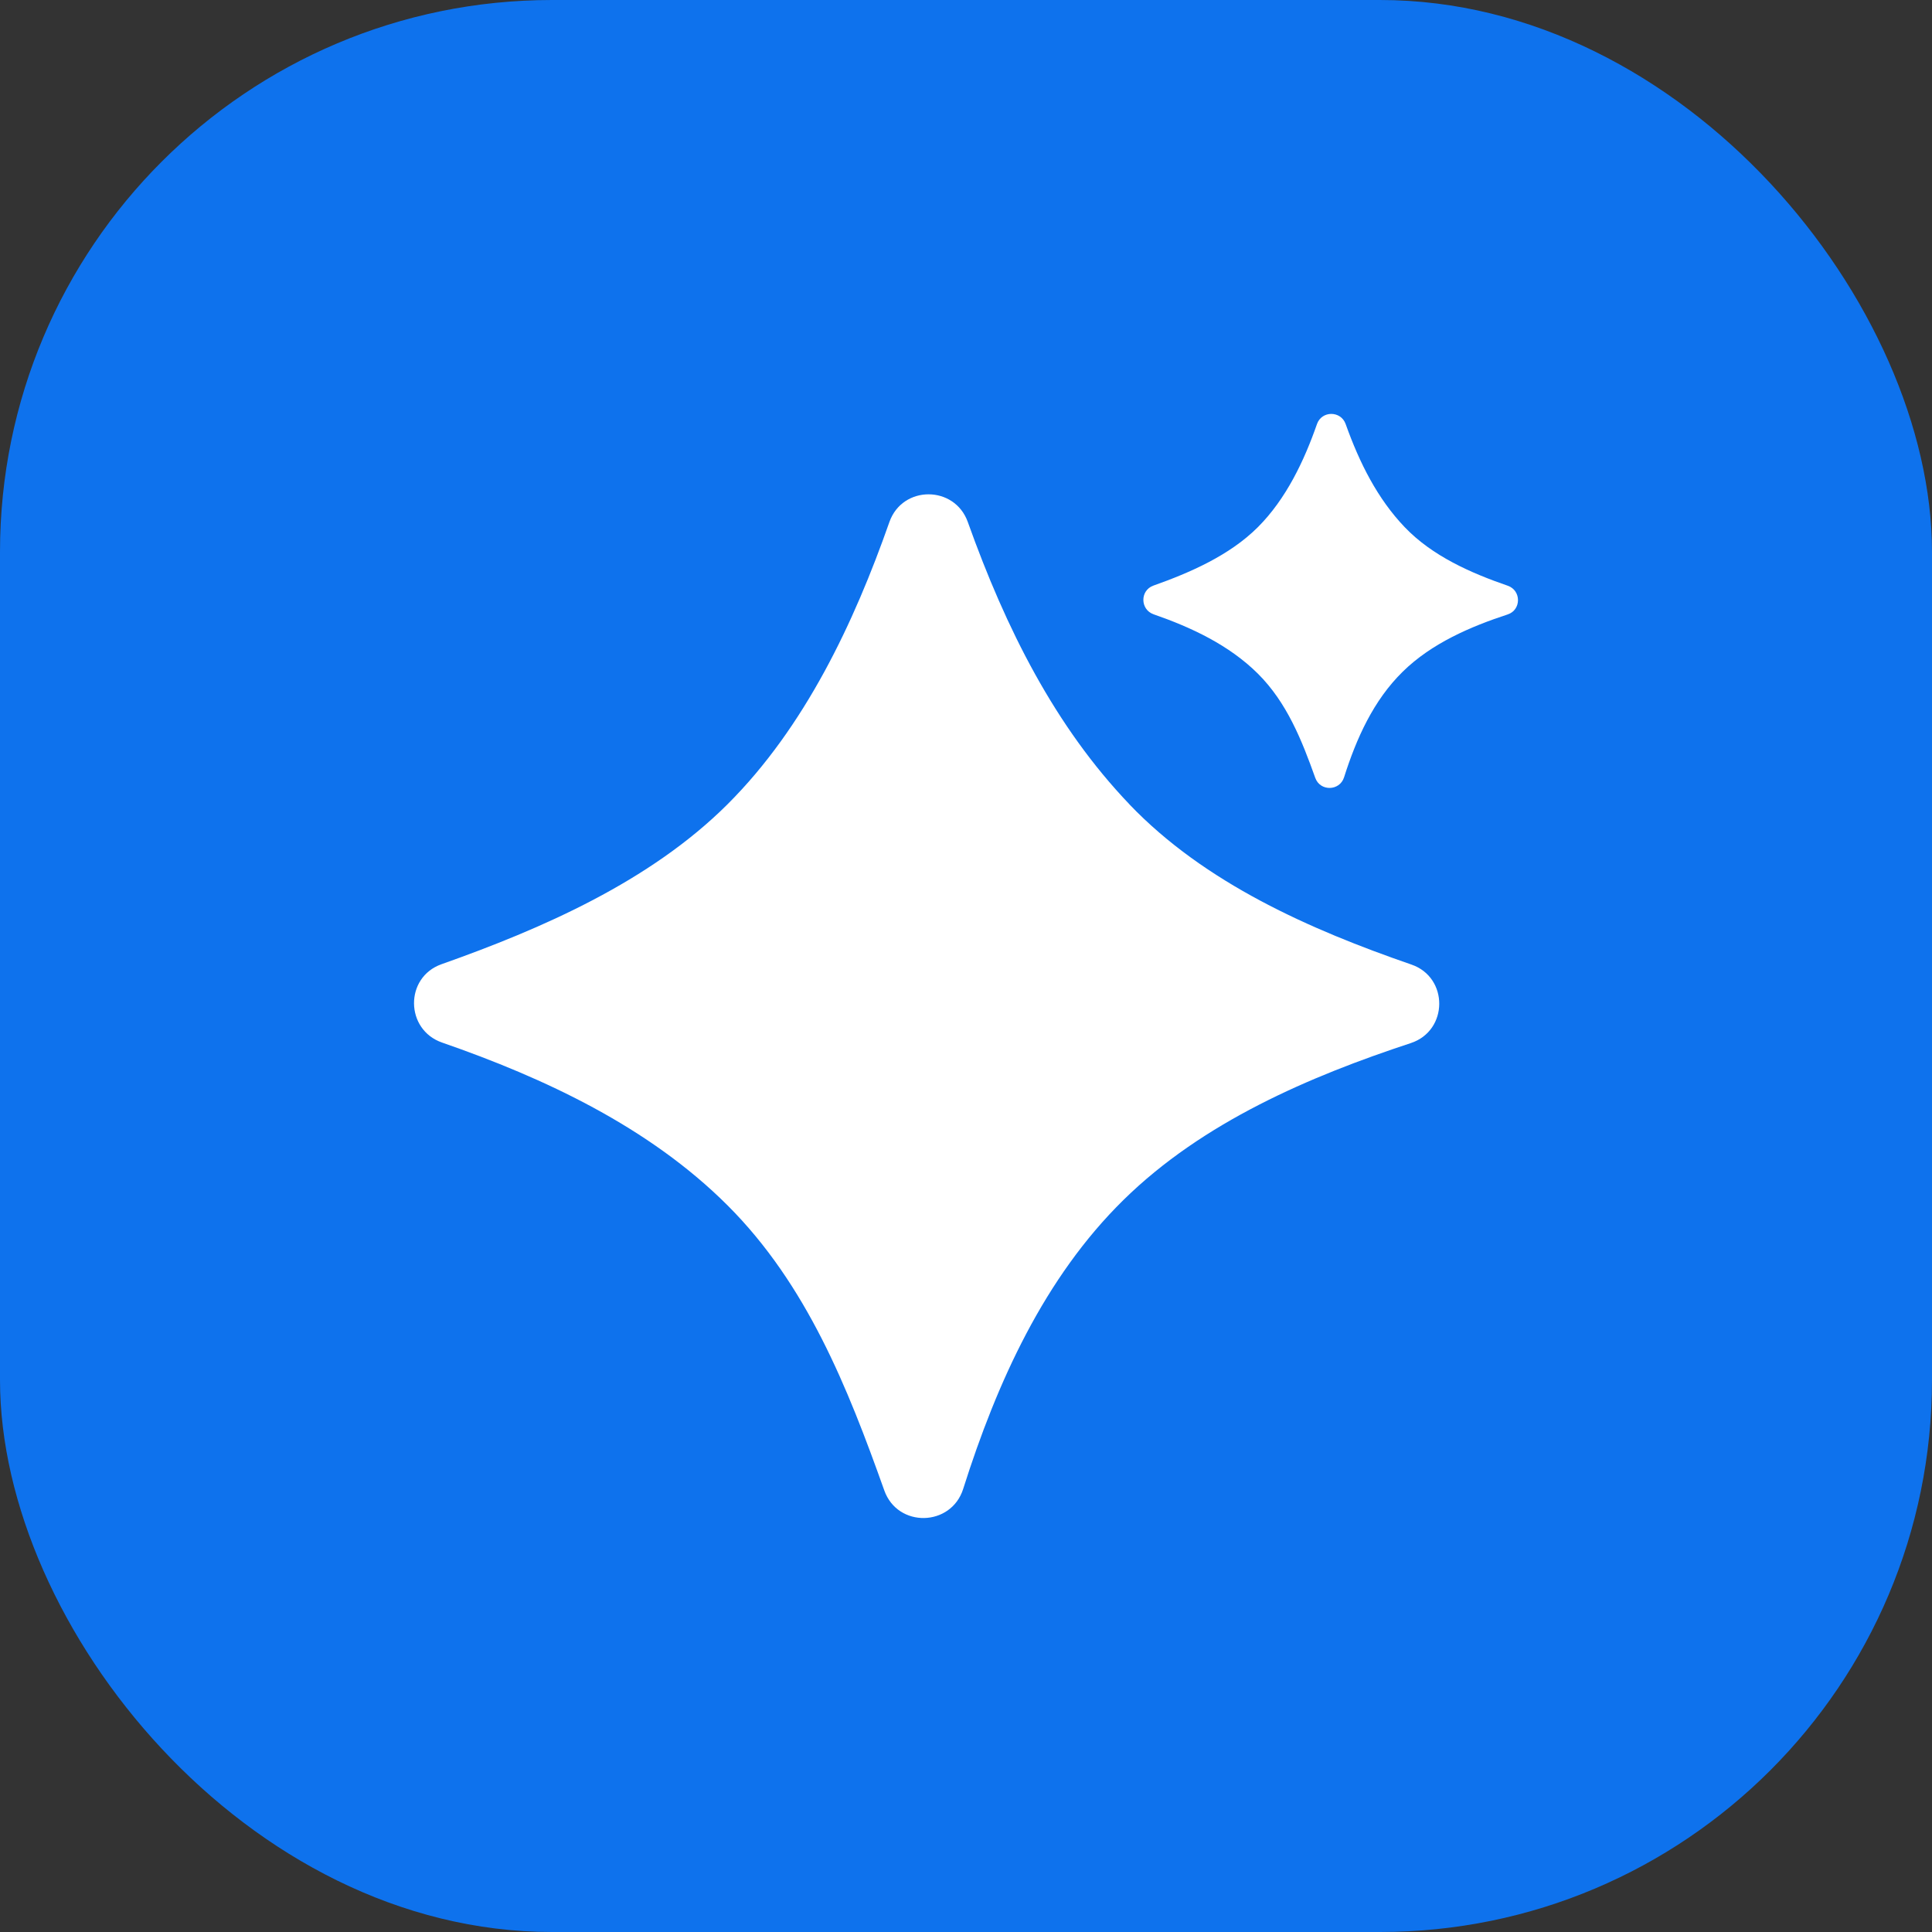 <svg width="28" height="28" viewBox="0 0 28 28" fill="none" xmlns="http://www.w3.org/2000/svg">
<rect x="0" y="0" width="28" height="28" fill="#333333" stroke="none"/>
<rect width="28" height="28" rx="8" fill="#0E72ED"/>
<path d="M21.852 8.489C21.318 8.305 20.759 8.059 20.359 7.641L20.358 7.64C19.965 7.229 19.704 6.712 19.502 6.145C19.432 5.95 19.156 5.95 19.087 6.145C18.901 6.678 18.64 7.23 18.23 7.64C17.821 8.049 17.247 8.299 16.716 8.487C16.52 8.557 16.523 8.834 16.719 8.903C17.261 9.091 17.812 9.347 18.232 9.765C18.651 10.183 18.867 10.728 19.062 11.274C19.133 11.472 19.415 11.466 19.479 11.266C19.658 10.702 19.904 10.152 20.329 9.735C20.748 9.323 21.313 9.081 21.85 8.905C22.049 8.84 22.05 8.558 21.852 8.489Z" fill="white"/>
<path d="M20.455 13.979C18.992 13.474 17.462 12.801 16.367 11.656V11.655C15.293 10.531 14.581 9.119 14.026 7.565C13.835 7.031 13.079 7.03 12.89 7.565C12.379 9.021 11.668 10.534 10.545 11.655C9.422 12.776 7.852 13.46 6.399 13.974C5.862 14.164 5.87 14.924 6.408 15.11C7.89 15.624 9.406 16.332 10.545 17.47C11.692 18.616 12.284 20.107 12.816 21.601C13.01 22.145 13.784 22.129 13.959 21.579C14.448 20.034 15.137 18.514 16.285 17.388C17.432 16.262 18.978 15.601 20.447 15.117C20.992 14.937 20.997 14.165 20.455 13.979Z" fill="white"/>
<zoom style="theme_selected" value="|:#FFFFFF00"/>

</svg>
